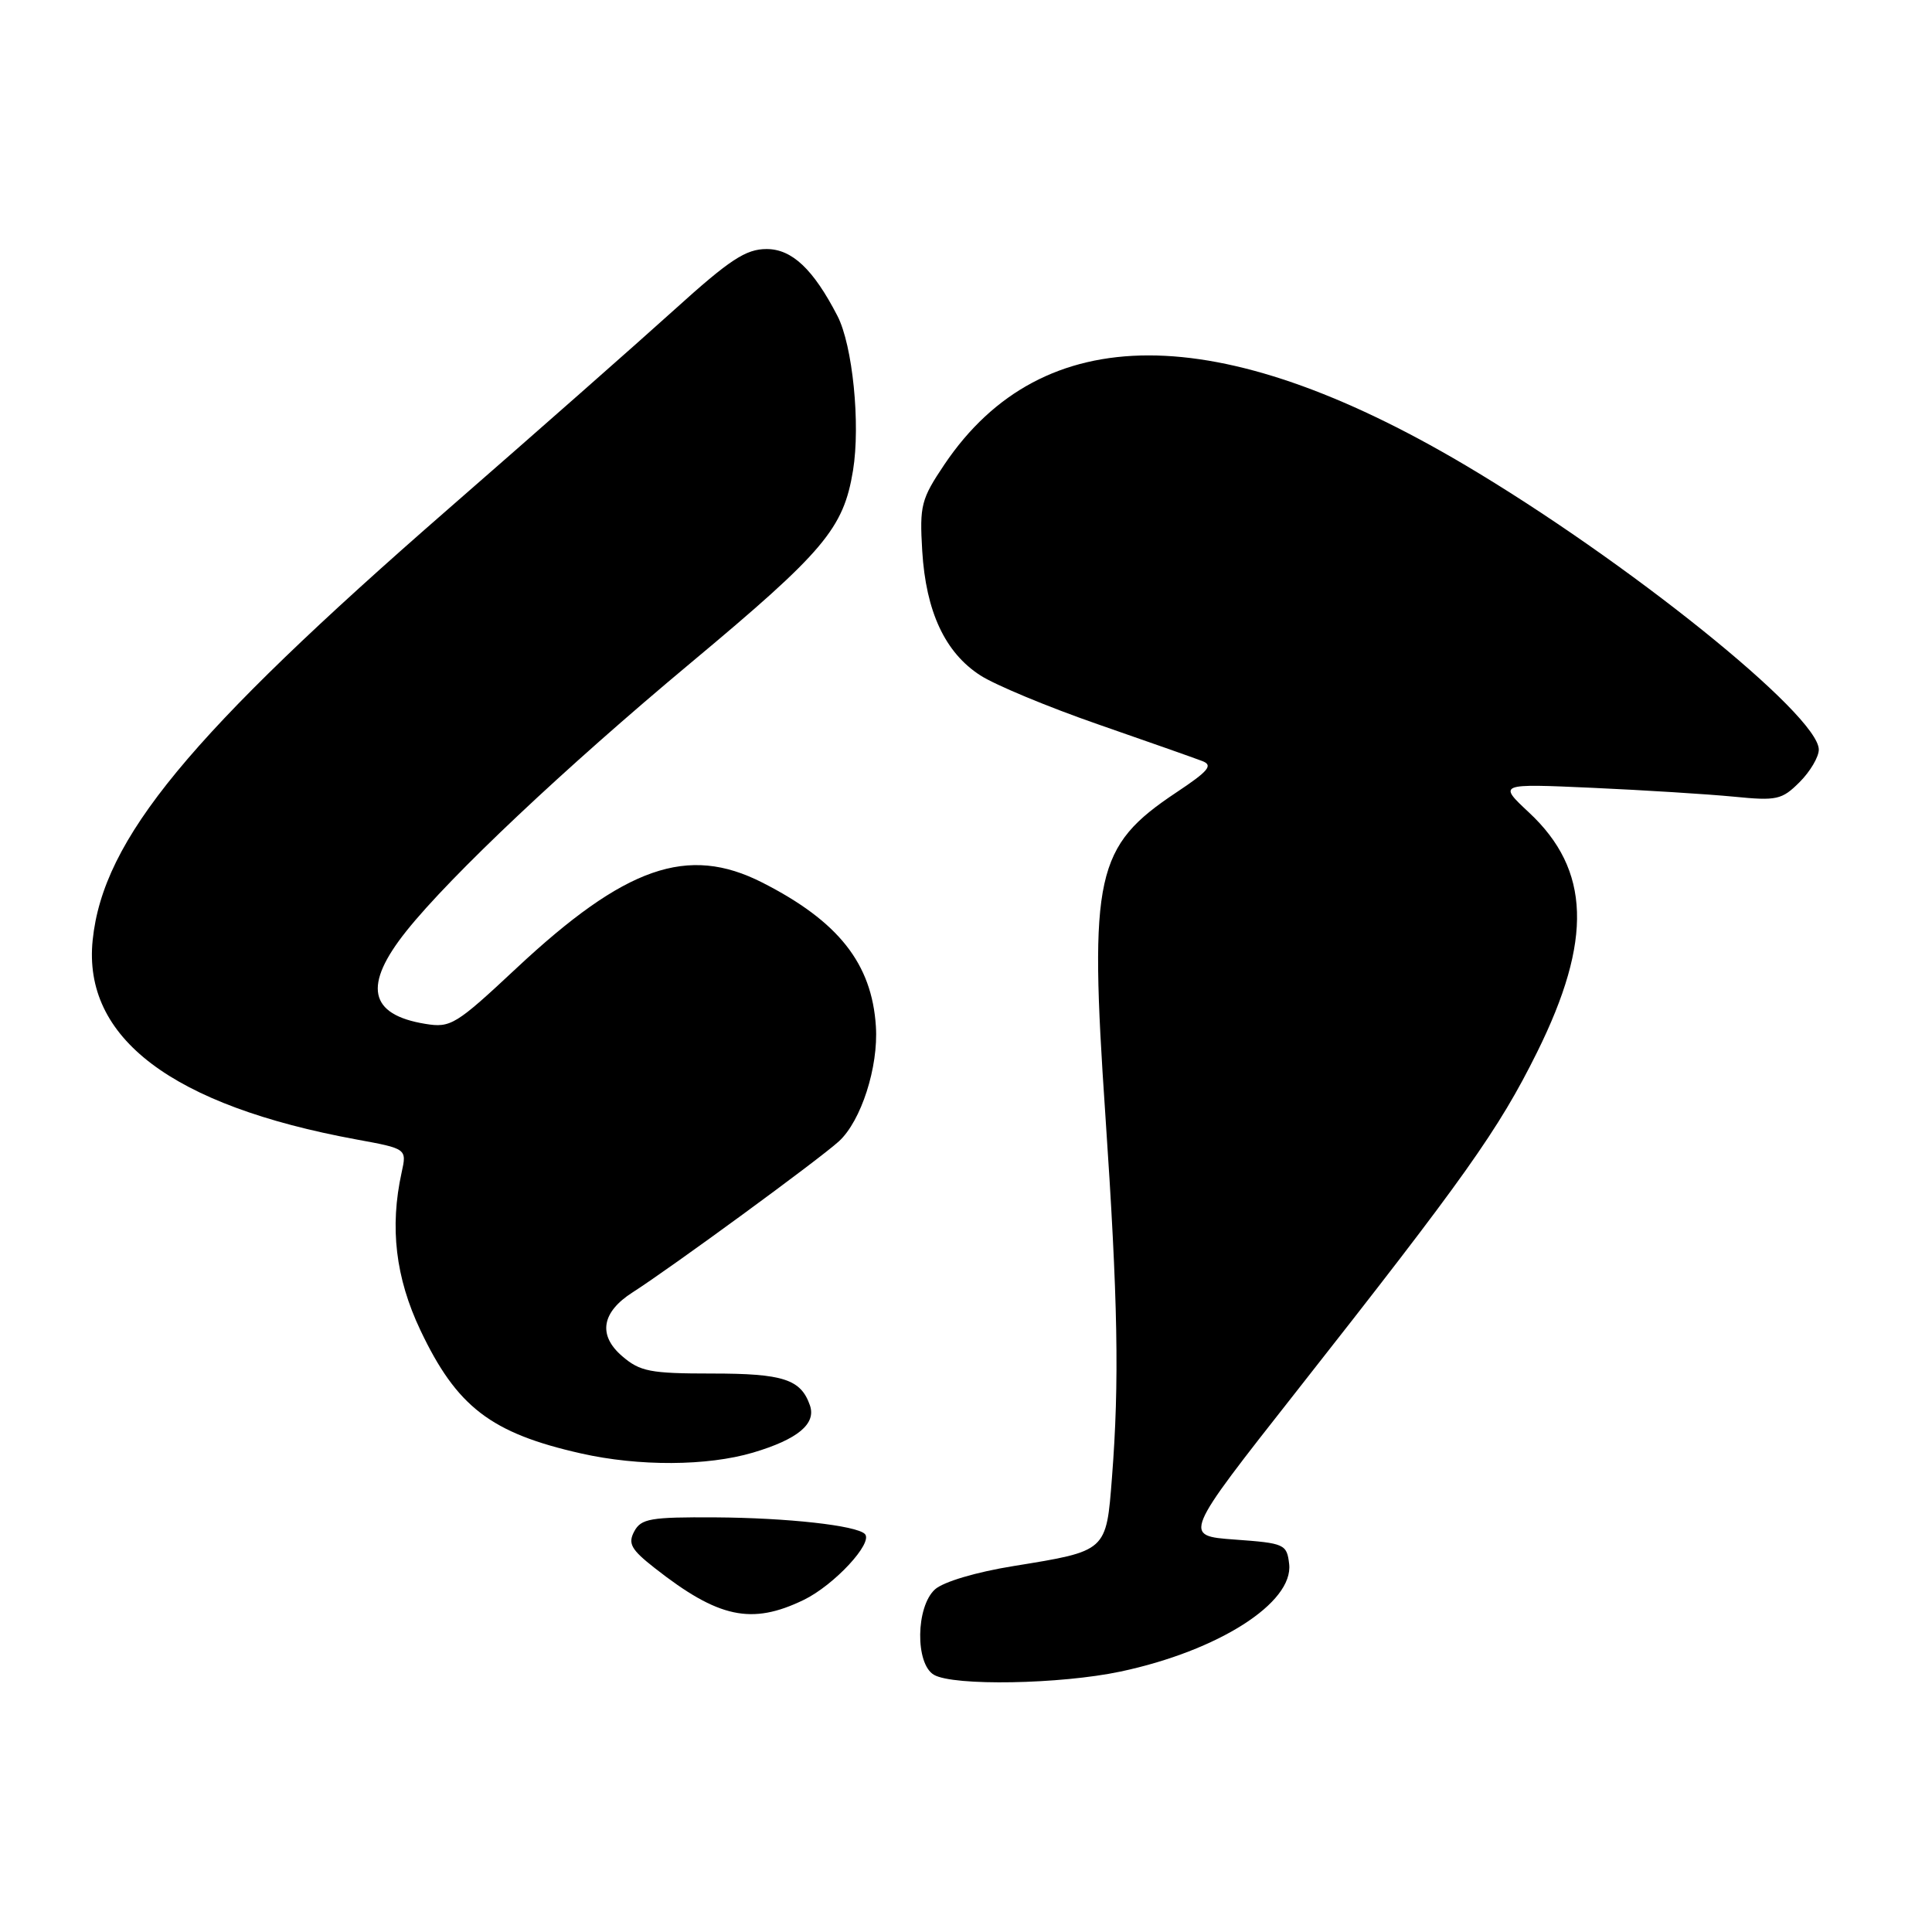 <?xml version="1.0" encoding="UTF-8" standalone="no"?>
<!DOCTYPE svg PUBLIC "-//W3C//DTD SVG 1.1//EN" "http://www.w3.org/Graphics/SVG/1.1/DTD/svg11.dtd" >
<svg xmlns="http://www.w3.org/2000/svg" xmlns:xlink="http://www.w3.org/1999/xlink" version="1.1" viewBox="0 0 256 256">
 <g >
 <path fill="currentColor"
d=" M 148.48 221.49 C 161.43 218.74 171.41 212.38 170.82 207.24 C 170.51 204.61 170.23 204.48 163.61 204.00 C 156.73 203.50 156.73 203.50 171.78 184.37 C 194.17 155.91 198.54 149.76 203.67 139.43 C 211.05 124.54 210.74 115.26 202.61 107.67 C 198.50 103.83 198.50 103.83 211.00 104.39 C 217.88 104.70 226.29 105.23 229.71 105.56 C 235.44 106.13 236.11 105.98 238.46 103.63 C 239.86 102.23 241.00 100.30 241.00 99.33 C 241.00 94.75 215.52 74.27 193.99 61.54 C 161.39 42.28 138.13 42.28 125.15 61.53 C 122.05 66.14 121.84 66.97 122.20 73.00 C 122.69 81.05 125.22 86.48 129.91 89.50 C 131.88 90.77 138.90 93.69 145.50 95.98 C 152.10 98.27 158.31 100.46 159.30 100.84 C 160.78 101.40 160.16 102.15 155.86 105.01 C 145.15 112.14 144.30 115.96 146.46 147.66 C 148.14 172.43 148.33 183.06 147.34 195.80 C 146.58 205.60 146.69 205.50 134.36 207.50 C 129.36 208.30 125.00 209.60 123.89 210.60 C 121.35 212.90 121.25 220.46 123.75 221.92 C 126.34 223.43 140.49 223.18 148.48 221.49 Z  M 106.49 212.00 C 110.52 210.05 115.75 204.42 114.60 203.26 C 113.47 202.13 104.35 201.12 94.79 201.06 C 86.19 201.01 84.95 201.22 84.04 202.92 C 83.18 204.53 83.62 205.32 86.76 207.78 C 95.20 214.41 99.59 215.34 106.49 212.00 Z  M 99.77 192.48 C 105.70 190.72 108.17 188.67 107.32 186.22 C 106.12 182.76 103.79 182.00 94.36 182.00 C 86.14 182.00 84.81 181.74 82.43 179.69 C 79.21 176.92 79.71 173.87 83.83 171.24 C 88.94 167.97 108.52 153.64 111.16 151.23 C 114.10 148.54 116.41 141.39 116.06 136.00 C 115.53 127.68 111.10 122.07 101.00 116.94 C 91.12 111.92 82.85 114.81 68.41 128.31 C 60.41 135.79 59.72 136.22 56.37 135.67 C 48.86 134.45 48.08 130.58 53.87 123.34 C 59.77 115.97 74.84 101.76 91.51 87.85 C 109.22 73.07 111.77 70.04 113.03 62.34 C 114.03 56.19 112.98 45.74 110.96 41.85 C 107.77 35.67 104.94 33.00 101.58 33.00 C 98.83 33.00 96.72 34.38 89.38 41.02 C 84.49 45.44 71.00 57.33 59.39 67.45 C 25.01 97.42 13.66 111.17 12.28 124.56 C 10.94 137.53 22.78 146.48 47.20 150.98 C 53.91 152.21 53.91 152.21 53.22 155.35 C 51.62 162.62 52.41 169.31 55.70 176.25 C 60.52 186.42 65.05 189.90 77.00 192.59 C 84.67 194.32 93.71 194.27 99.77 192.48 Z "/>
</g>
</svg>